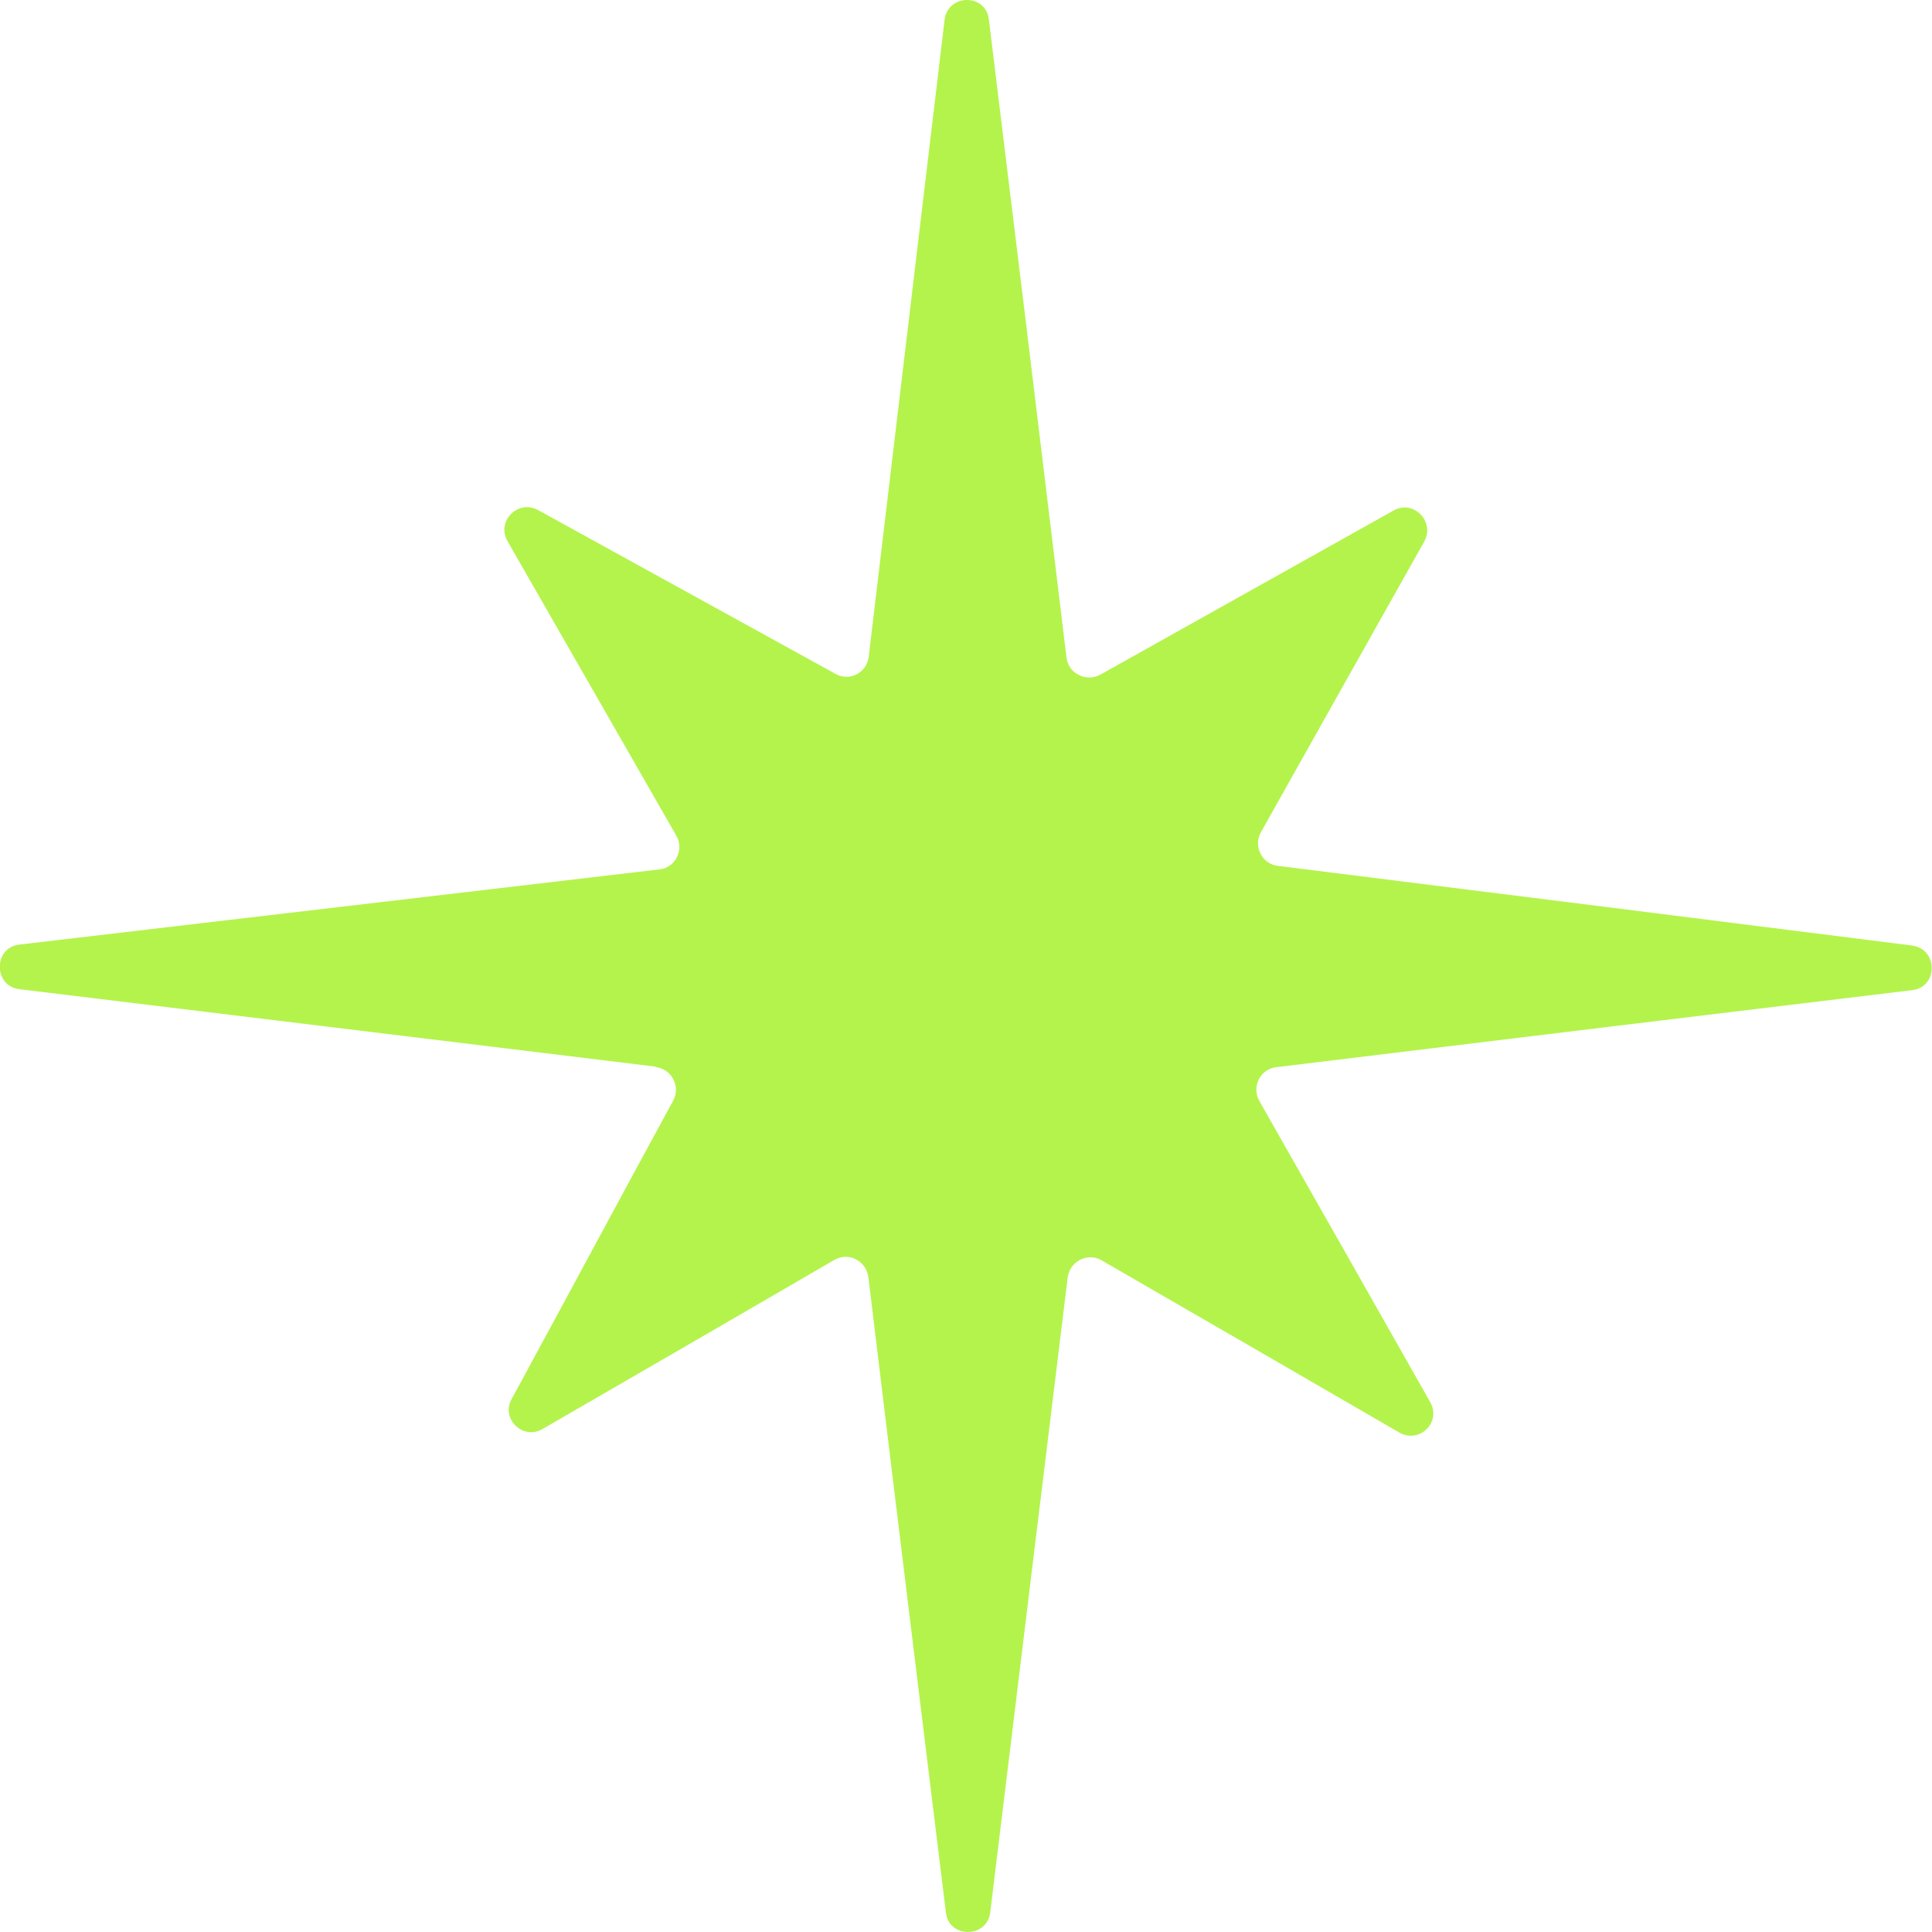 <svg width="22" height="22" viewBox="0 0 22 22" fill="none" xmlns="http://www.w3.org/2000/svg">
<path d="M7.459 12.145C4.87 11.831 2.528 11.543 0.22 11.264C-0.077 11.228 -0.077 10.791 0.22 10.756L7.509 9.9C7.693 9.881 7.792 9.676 7.702 9.517L5.779 6.162C5.649 5.937 5.897 5.685 6.125 5.807L9.515 7.674C9.673 7.764 9.871 7.66 9.892 7.48L10.756 0.226C10.792 -0.072 11.228 -0.079 11.261 0.226C11.549 2.57 11.837 4.94 12.144 7.485C12.163 7.669 12.368 7.769 12.527 7.684L15.871 5.812C16.095 5.687 16.343 5.937 16.218 6.167C15.557 7.341 15.007 8.322 14.358 9.477C14.268 9.636 14.372 9.841 14.552 9.86C17.072 10.174 19.433 10.472 21.774 10.767C22.071 10.808 22.071 11.24 21.774 11.275C19.487 11.55 17.16 11.833 14.535 12.152C14.351 12.171 14.247 12.377 14.342 12.54C14.972 13.646 15.557 14.681 16.286 15.966C16.416 16.195 16.164 16.443 15.935 16.313C14.674 15.581 13.657 14.995 12.545 14.352C12.387 14.258 12.182 14.361 12.158 14.546C11.847 17.096 11.559 19.444 11.276 21.777C11.24 22.074 10.803 22.074 10.771 21.777C10.487 19.461 10.199 17.117 9.888 14.541C9.862 14.357 9.664 14.253 9.501 14.347C8.41 14.981 7.407 15.562 6.177 16.273C5.953 16.403 5.701 16.153 5.826 15.931C6.491 14.707 7.041 13.681 7.667 12.53C7.752 12.372 7.648 12.171 7.468 12.152L7.464 12.147L7.459 12.145Z" fill="#B4F34C"/>
</svg>
